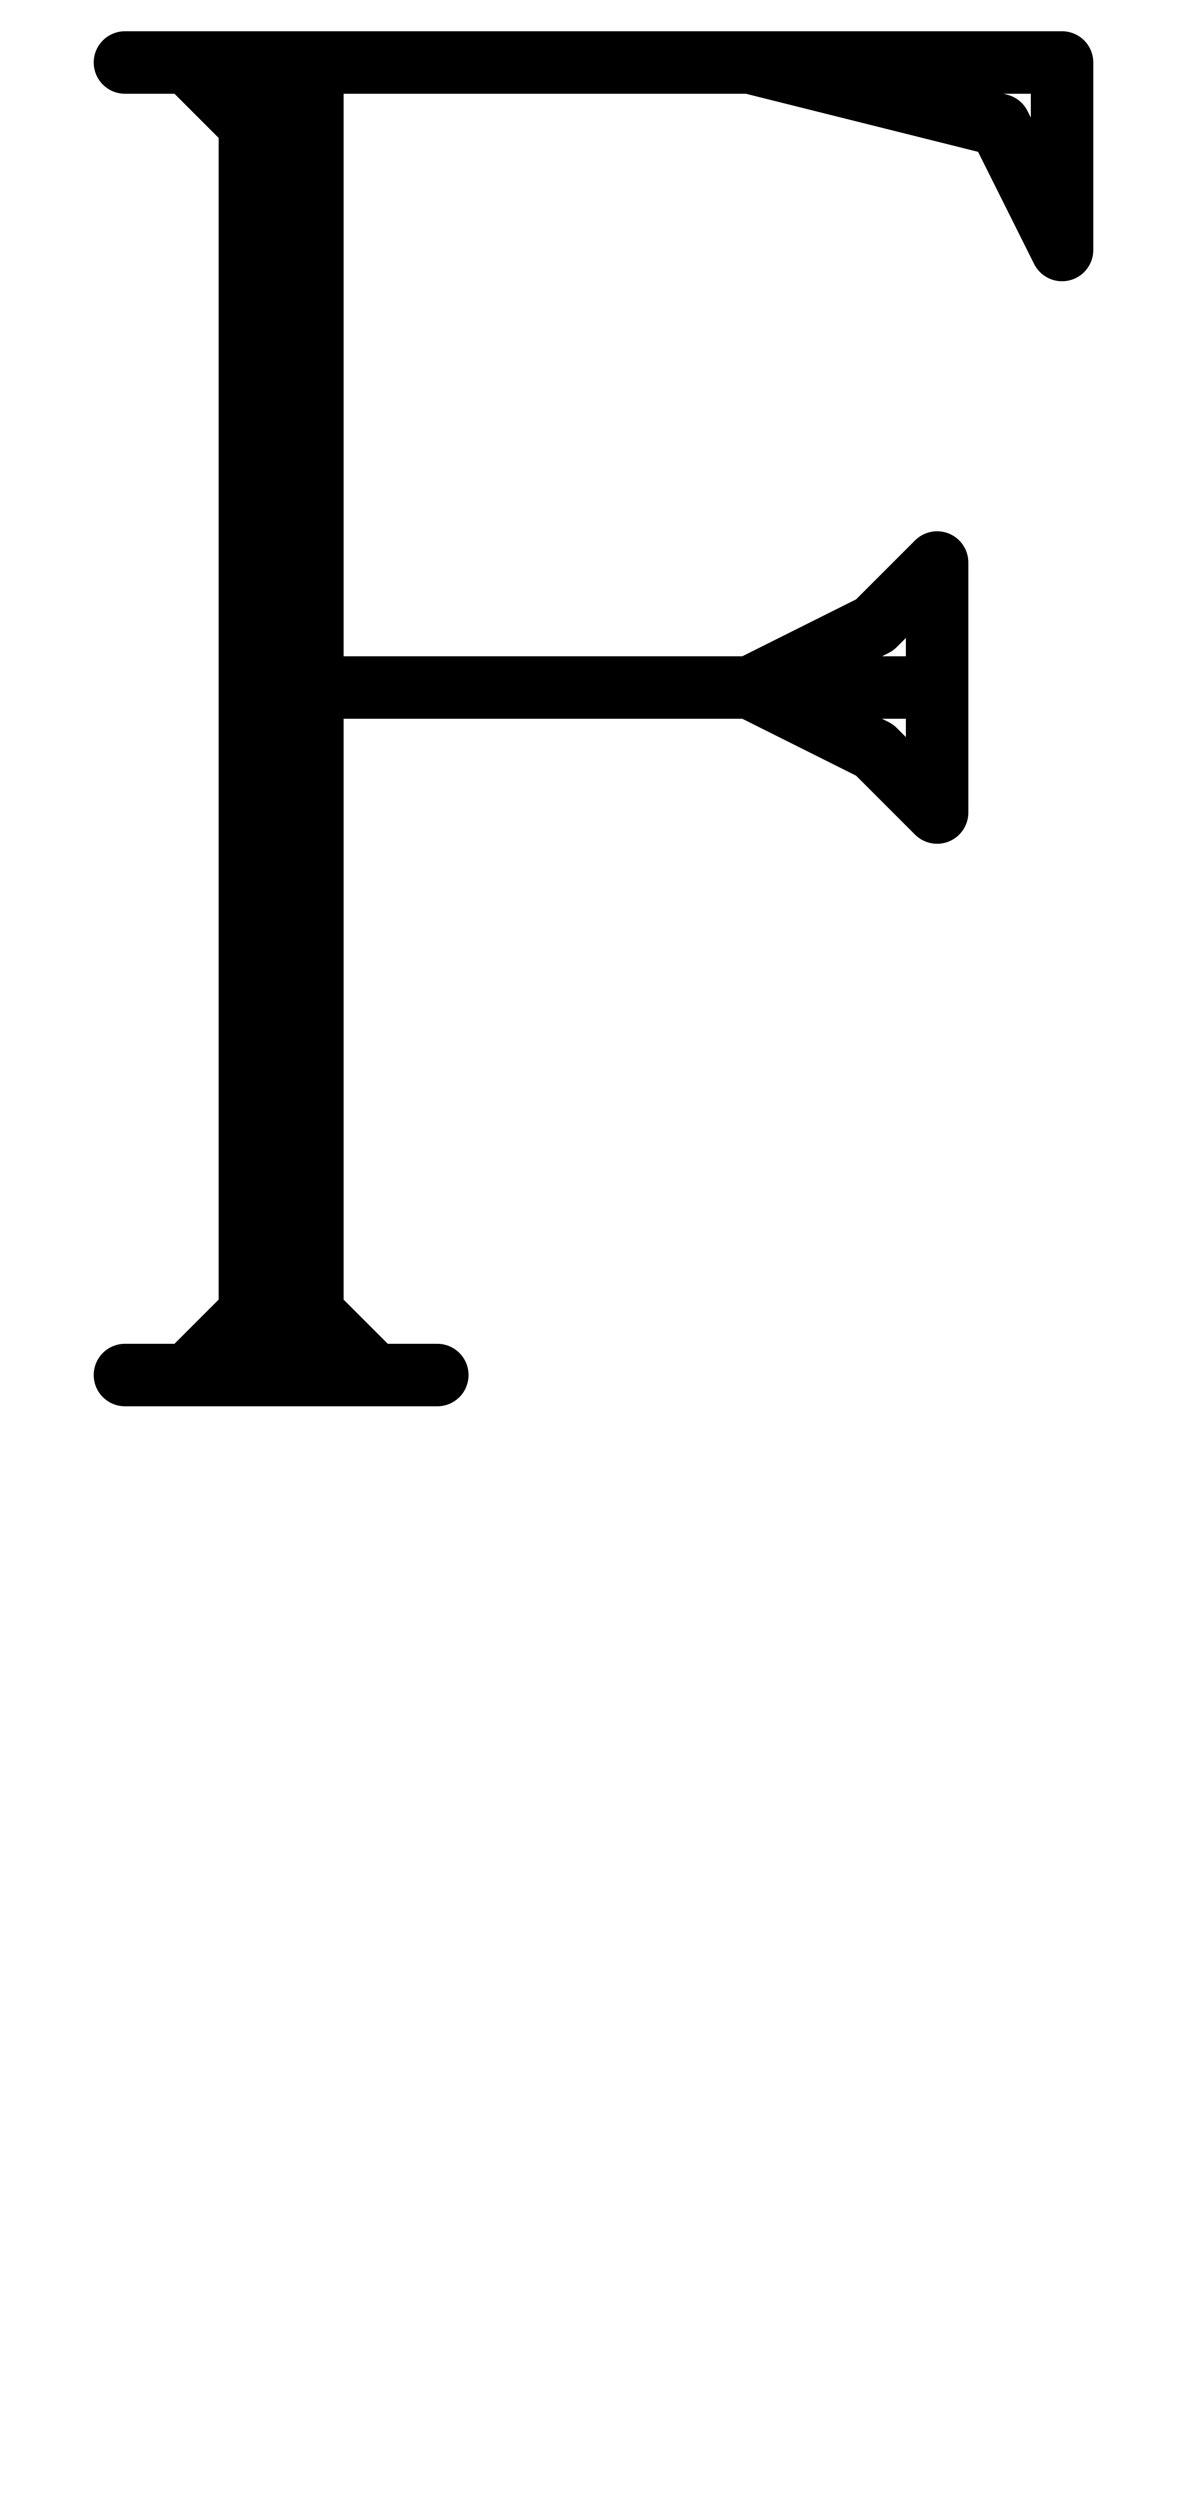 <?xml version="1.0" encoding="UTF-8" standalone="no"?>
<svg
   xmlns:dc="http://purl.org/dc/elements/1.1/"
   xmlns:cc="http://creativecommons.org/ns#"
   xmlns:rdf="http://www.w3.org/1999/02/22-rdf-syntax-ns#"
   xmlns:svg="http://www.w3.org/2000/svg"
   xmlns="http://www.w3.org/2000/svg"
   xmlns:sodipodi="http://sodipodi.sourceforge.net/DTD/sodipodi-0.dtd"
   xmlns:inkscape="http://www.inkscape.org/namespaces/inkscape"
   data-dec="70"
   id="dec_67"
   width="19"
   height="40"
   version="1.1"
   sodipodi:docname="70.svg"
   inkscape:version="0.92.4 5da689c313, 2019-01-14">
  <defs
     id="defs7" />
  <sodipodi:namedview
     pagecolor="#ffffff"
     bordercolor="#666666"
     borderopacity="1"
     objecttolerance="10"
     gridtolerance="10"
     guidetolerance="10"
     inkscape:pageopacity="0"
     inkscape:pageshadow="2"
     inkscape:window-width="1920"
     inkscape:window-height="1043"
     id="namedview5"
     showgrid="true"
     inkscape:zoom="20.597414"
     inkscape:cx="-12.048523"
     inkscape:cy="15.657227"
     inkscape:window-x="0"
     inkscape:window-y="37"
     inkscape:window-maximized="0"
     inkscape:current-layer="dec_67"
     showguides="true">
    <inkscape:grid
       type="xygrid"
       id="grid843" />
  </sodipodi:namedview>
  <path
     id="path957-2-6"
     style="fill:none;stroke:#000000;stroke-width:1;stroke-linecap:round;stroke-linejoin:round"
     d="M 4,1 V 22 M 4,2 3,1 l -1,2e-7 H 17 V 4 L 16,2 12,1 M 4,21 3,22 H 2 7 M 5,11 h 10 m 0,-2 v 4 l -1,-1 -2,-1 2,-1 z M 5,1 v 21 m 0,-1 1,1"
     inkscape:connector-curvature="0"
     sodipodi:nodetypes="ccccccccccccccccccccccccc" />
</svg>
